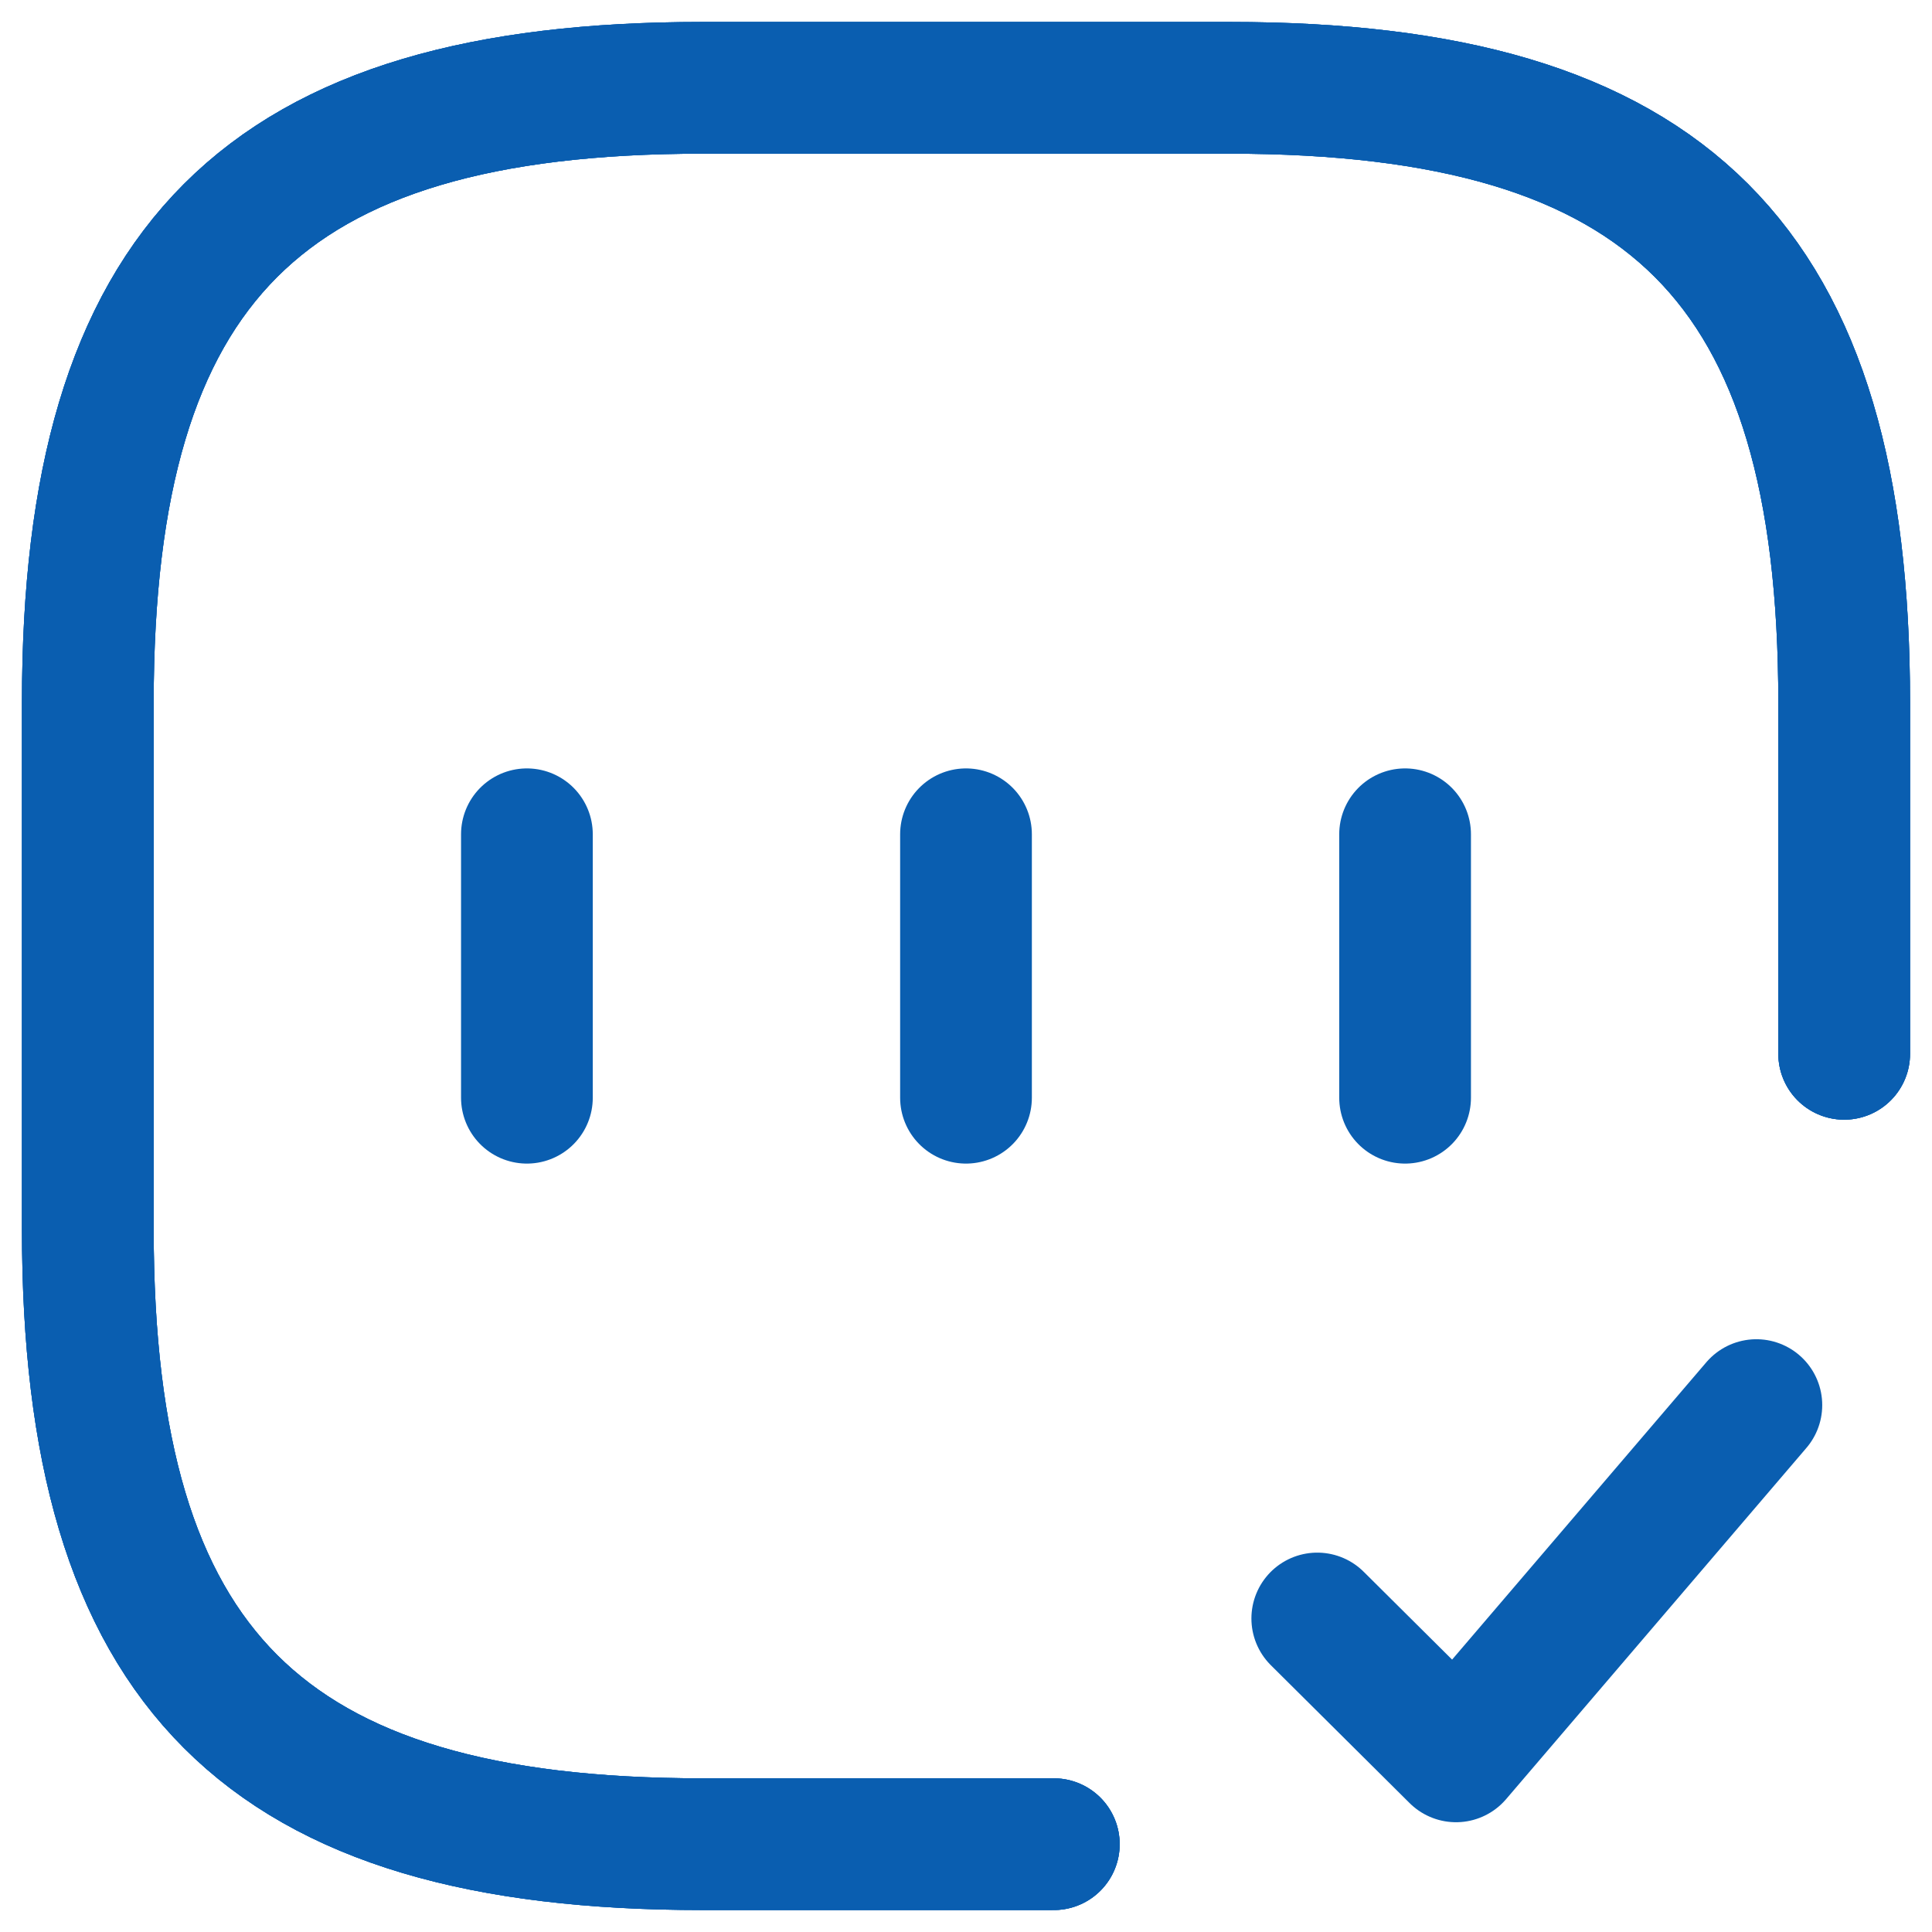 <svg width="22" height="22" viewBox="0 0 22 22" fill="none" xmlns="http://www.w3.org/2000/svg">
    <path d="M21 12V8C21 3 19 1 14 1H8C3 1 1 3 1 8V14C1 19 3 21 8 21H12" stroke="#0A5EB0"
        stroke-width="1.5" stroke-linecap="round" stroke-linejoin="round" />
    <path d="M21 12V8C21 3 19 1 14 1H8C3 1 1 3 1 8V14C1 19 3 21 8 21H12" stroke="#0A5EB0"
        stroke-width="1.5" stroke-linecap="round" stroke-linejoin="round" />
    <path d="M21 12V8C21 3 19 1 14 1H8C3 1 1 3 1 8V14C1 19 3 21 8 21H12" stroke="#0A5EB0"
        stroke-width="1.5" stroke-linecap="round" stroke-linejoin="round" />
    <path d="M15 18.43L16.58 20L20 16" stroke="#0A5EB0" stroke-width="1.5" stroke-linecap="round"
        stroke-linejoin="round" />
    <path d="M6 9.5V12.5" stroke="#0A5EB0" stroke-width="1.5" stroke-linecap="round"
        stroke-linejoin="round" />
    <path d="M11 9.5V12.5" stroke="#0A5EB0" stroke-width="1.5" stroke-linecap="round"
        stroke-linejoin="round" />
    <path d="M16 9.5V12.5" stroke="#0A5EB0" stroke-width="1.5" stroke-linecap="round"
        stroke-linejoin="round" />
</svg>